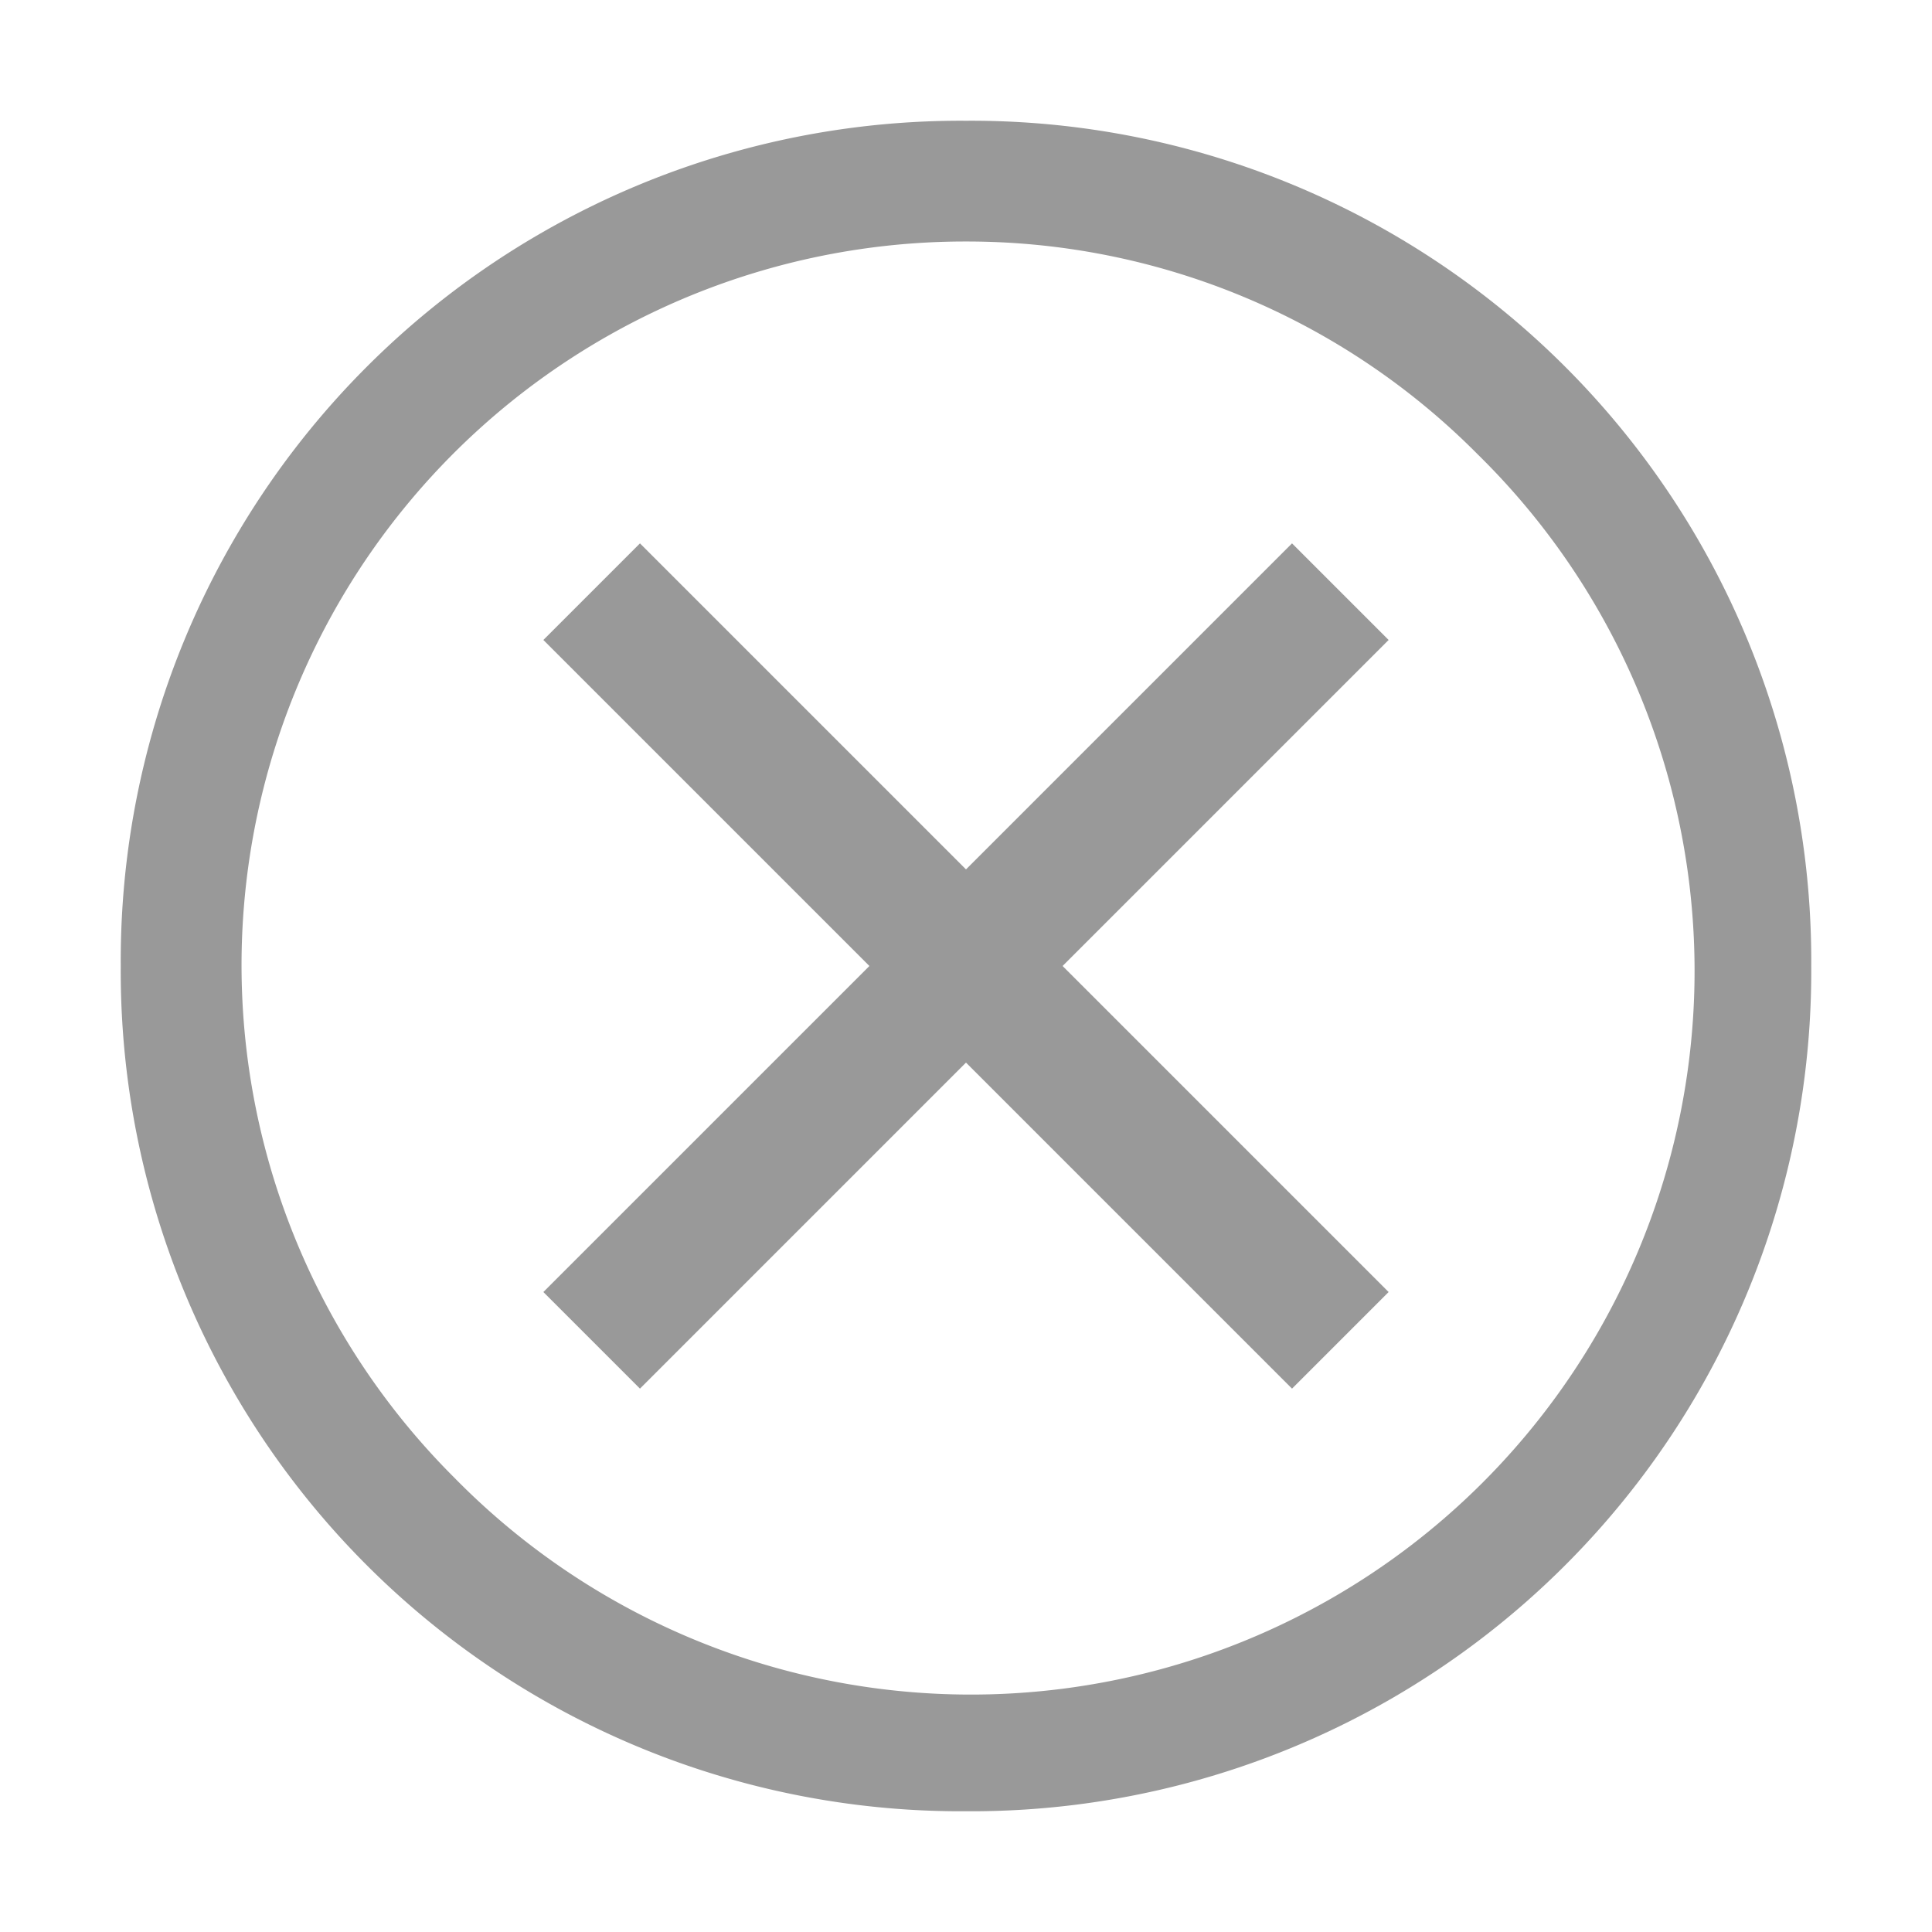 <svg xmlns="http://www.w3.org/2000/svg" width="16" height="16" viewBox="0 0 16 16">
  <g id="Actions_Navigation_close--outline_32" data-name="Actions / Navigation / close--outline / 32" opacity="0.4">
    <path id="Fill" d="M7,14A6.957,6.957,0,0,1,0,7,6.957,6.957,0,0,1,7,0a6.957,6.957,0,0,1,7,7,6.957,6.957,0,0,1-7,7ZM7,1A5.993,5.993,0,0,0,2.763,11.238a5.993,5.993,0,1,0,8.475-8.475A5.957,5.957,0,0,0,7,1ZM4.3,10.5h0l-.8-.8L6.2,7,3.5,4.3l.8-.8L7,6.2,9.7,3.5l.8.8L7.8,7l2.7,2.7-.8.8L7,7.8,4.3,10.5Z" transform="translate(1 1)"/>
  </g>
</svg>
